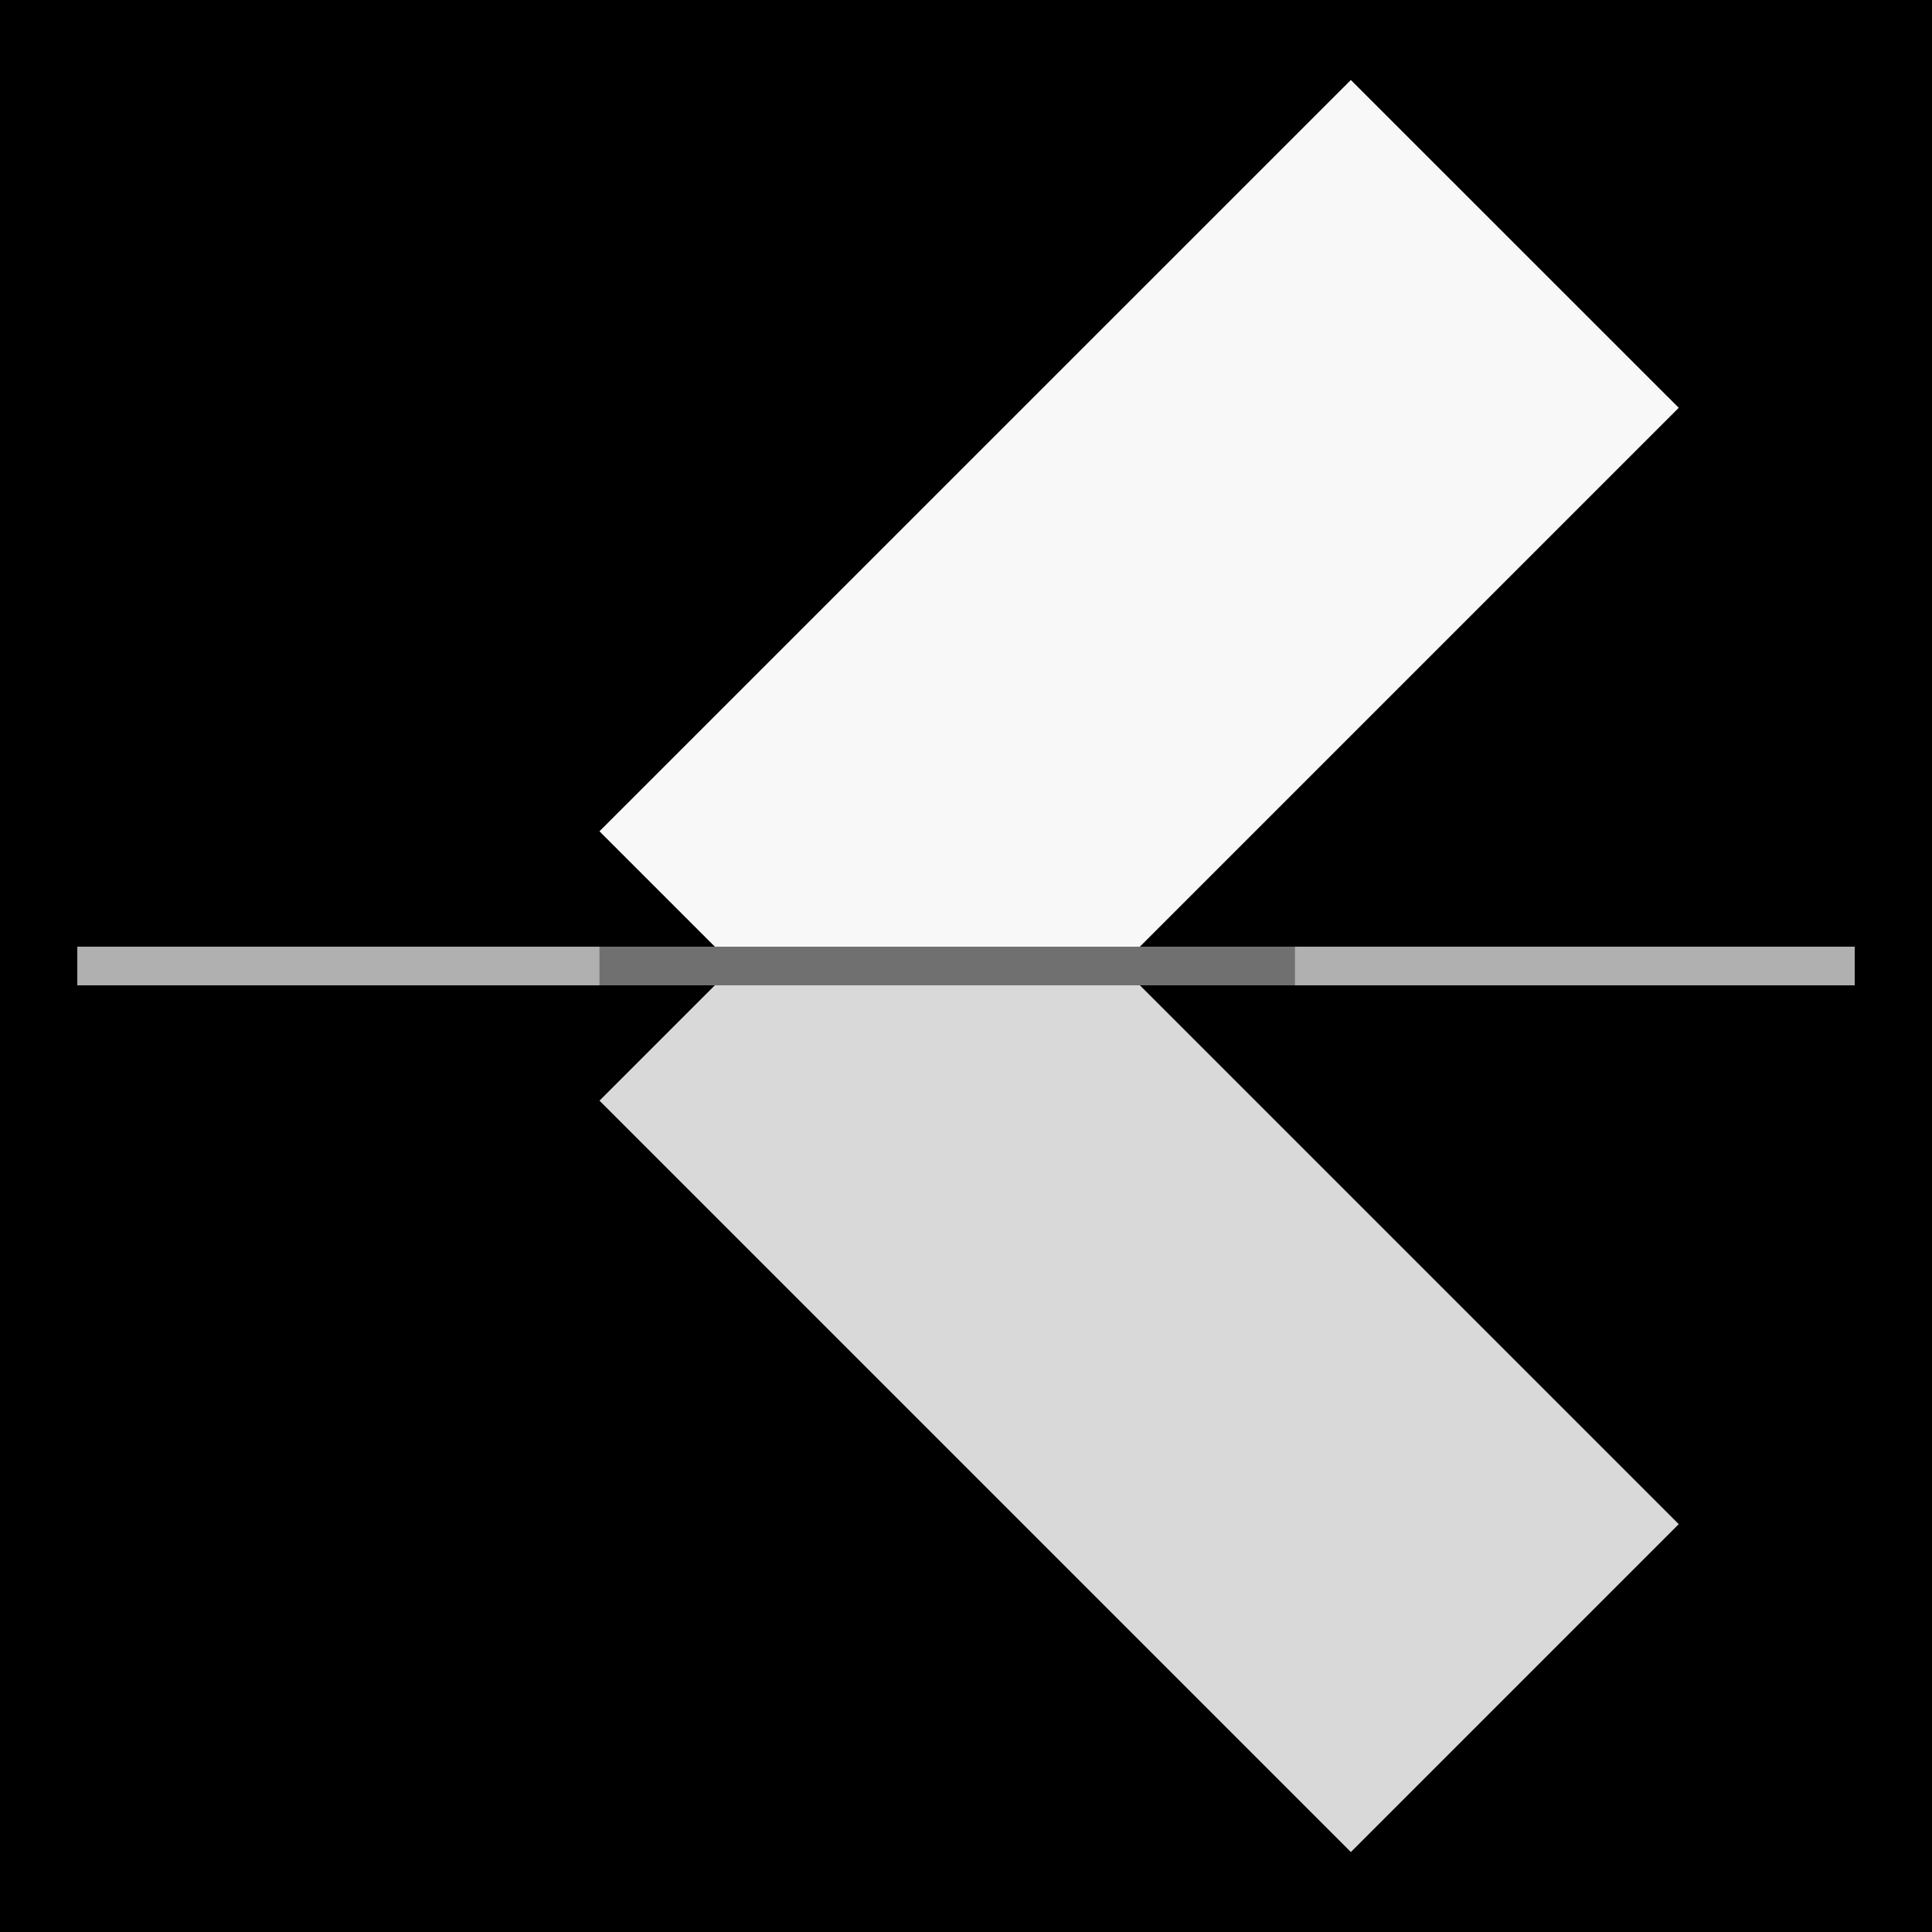 <svg width="25" height="25" viewBox="0 0 25 25" fill="none" xmlns="http://www.w3.org/2000/svg">
<rect width="25" height="25" fill="black"/>
<path d="M1 12.5H24" stroke="#B0B0B0" stroke-width="0.5"/>
<rect x="12" y="10" width="13.75" height="6" transform="rotate(45 12 10)" fill="#D9D9D9"/>
<path fill-rule="evenodd" clip-rule="evenodd" d="M9.5 12.5H14.5L21.723 5.277L17.48 1.035L7.757 10.757L9.5 12.5Z" fill="#F8F8F8"/>
<path d="M7.757 12.5H16.757" stroke="#707070" stroke-width="0.5"/>
</svg>
